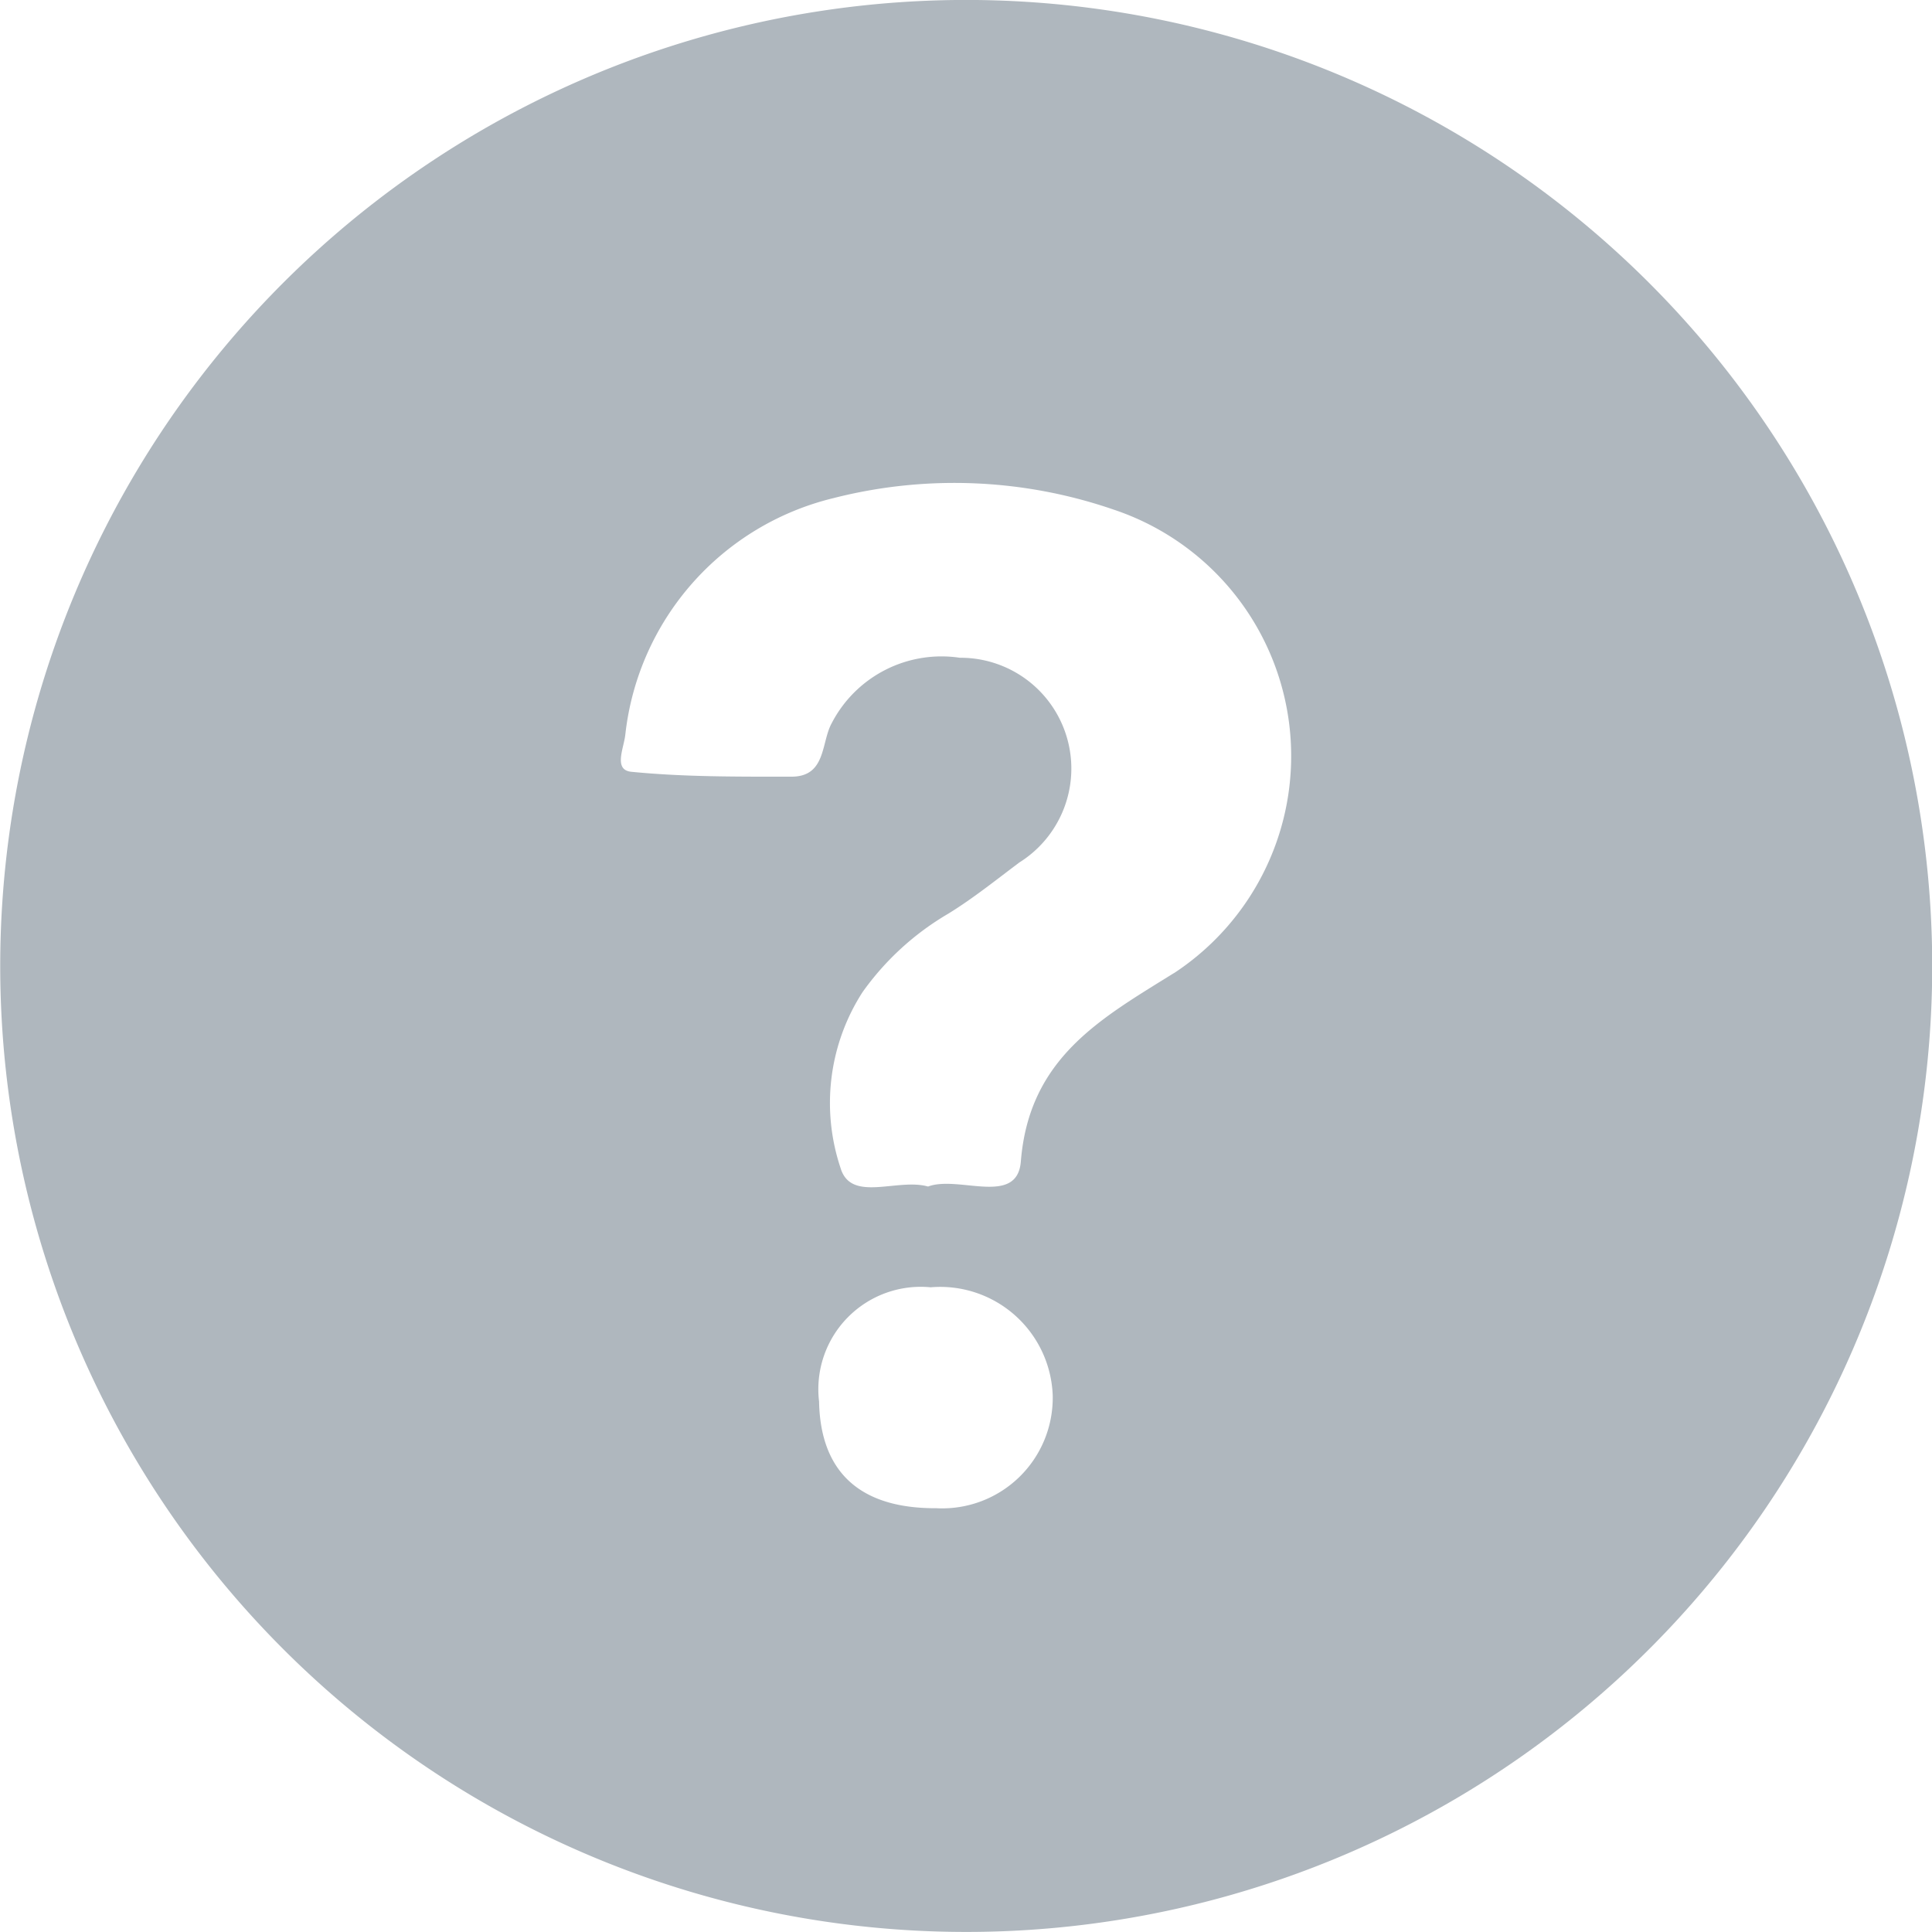 <svg xmlns="http://www.w3.org/2000/svg" width="46.746" height="46.746" viewBox="0 0 46.746 46.746">
  <path id="Path_6315" data-name="Path 6315" d="M750.05,319.5A23.373,23.373,0,1,0,773.3,343,23.381,23.381,0,0,0,750.05,319.5Zm-.832,36.493c-1.849.015-2.819-.863-2.851-2.582a2.478,2.478,0,0,1,2.7-2.763,2.724,2.724,0,0,1,2.953,2.615A2.675,2.675,0,0,1,749.218,355.994Zm5.731-12.945c-1.766,1.1-3.5,2.048-3.7,4.556-.088,1.093-1.507.328-2.245.606-.745-.211-1.866.4-2.118-.451a4.953,4.953,0,0,1,.533-4.253,6.686,6.686,0,0,1,2.078-1.9c.6-.37,1.152-.814,1.716-1.237a2.681,2.681,0,0,0-1.441-4.953,2.991,2.991,0,0,0-3.1,1.584c-.257.467-.131,1.294-.973,1.293-1.292,0-2.591.009-3.874-.118-.441-.043-.181-.57-.146-.9a6.639,6.639,0,0,1,5.037-5.722,11.829,11.829,0,0,1,6.778.278,6.285,6.285,0,0,1,1.46,11.216Z" transform="translate(-726.549 -319.501)" fill="#afb7be"/>
</svg>
